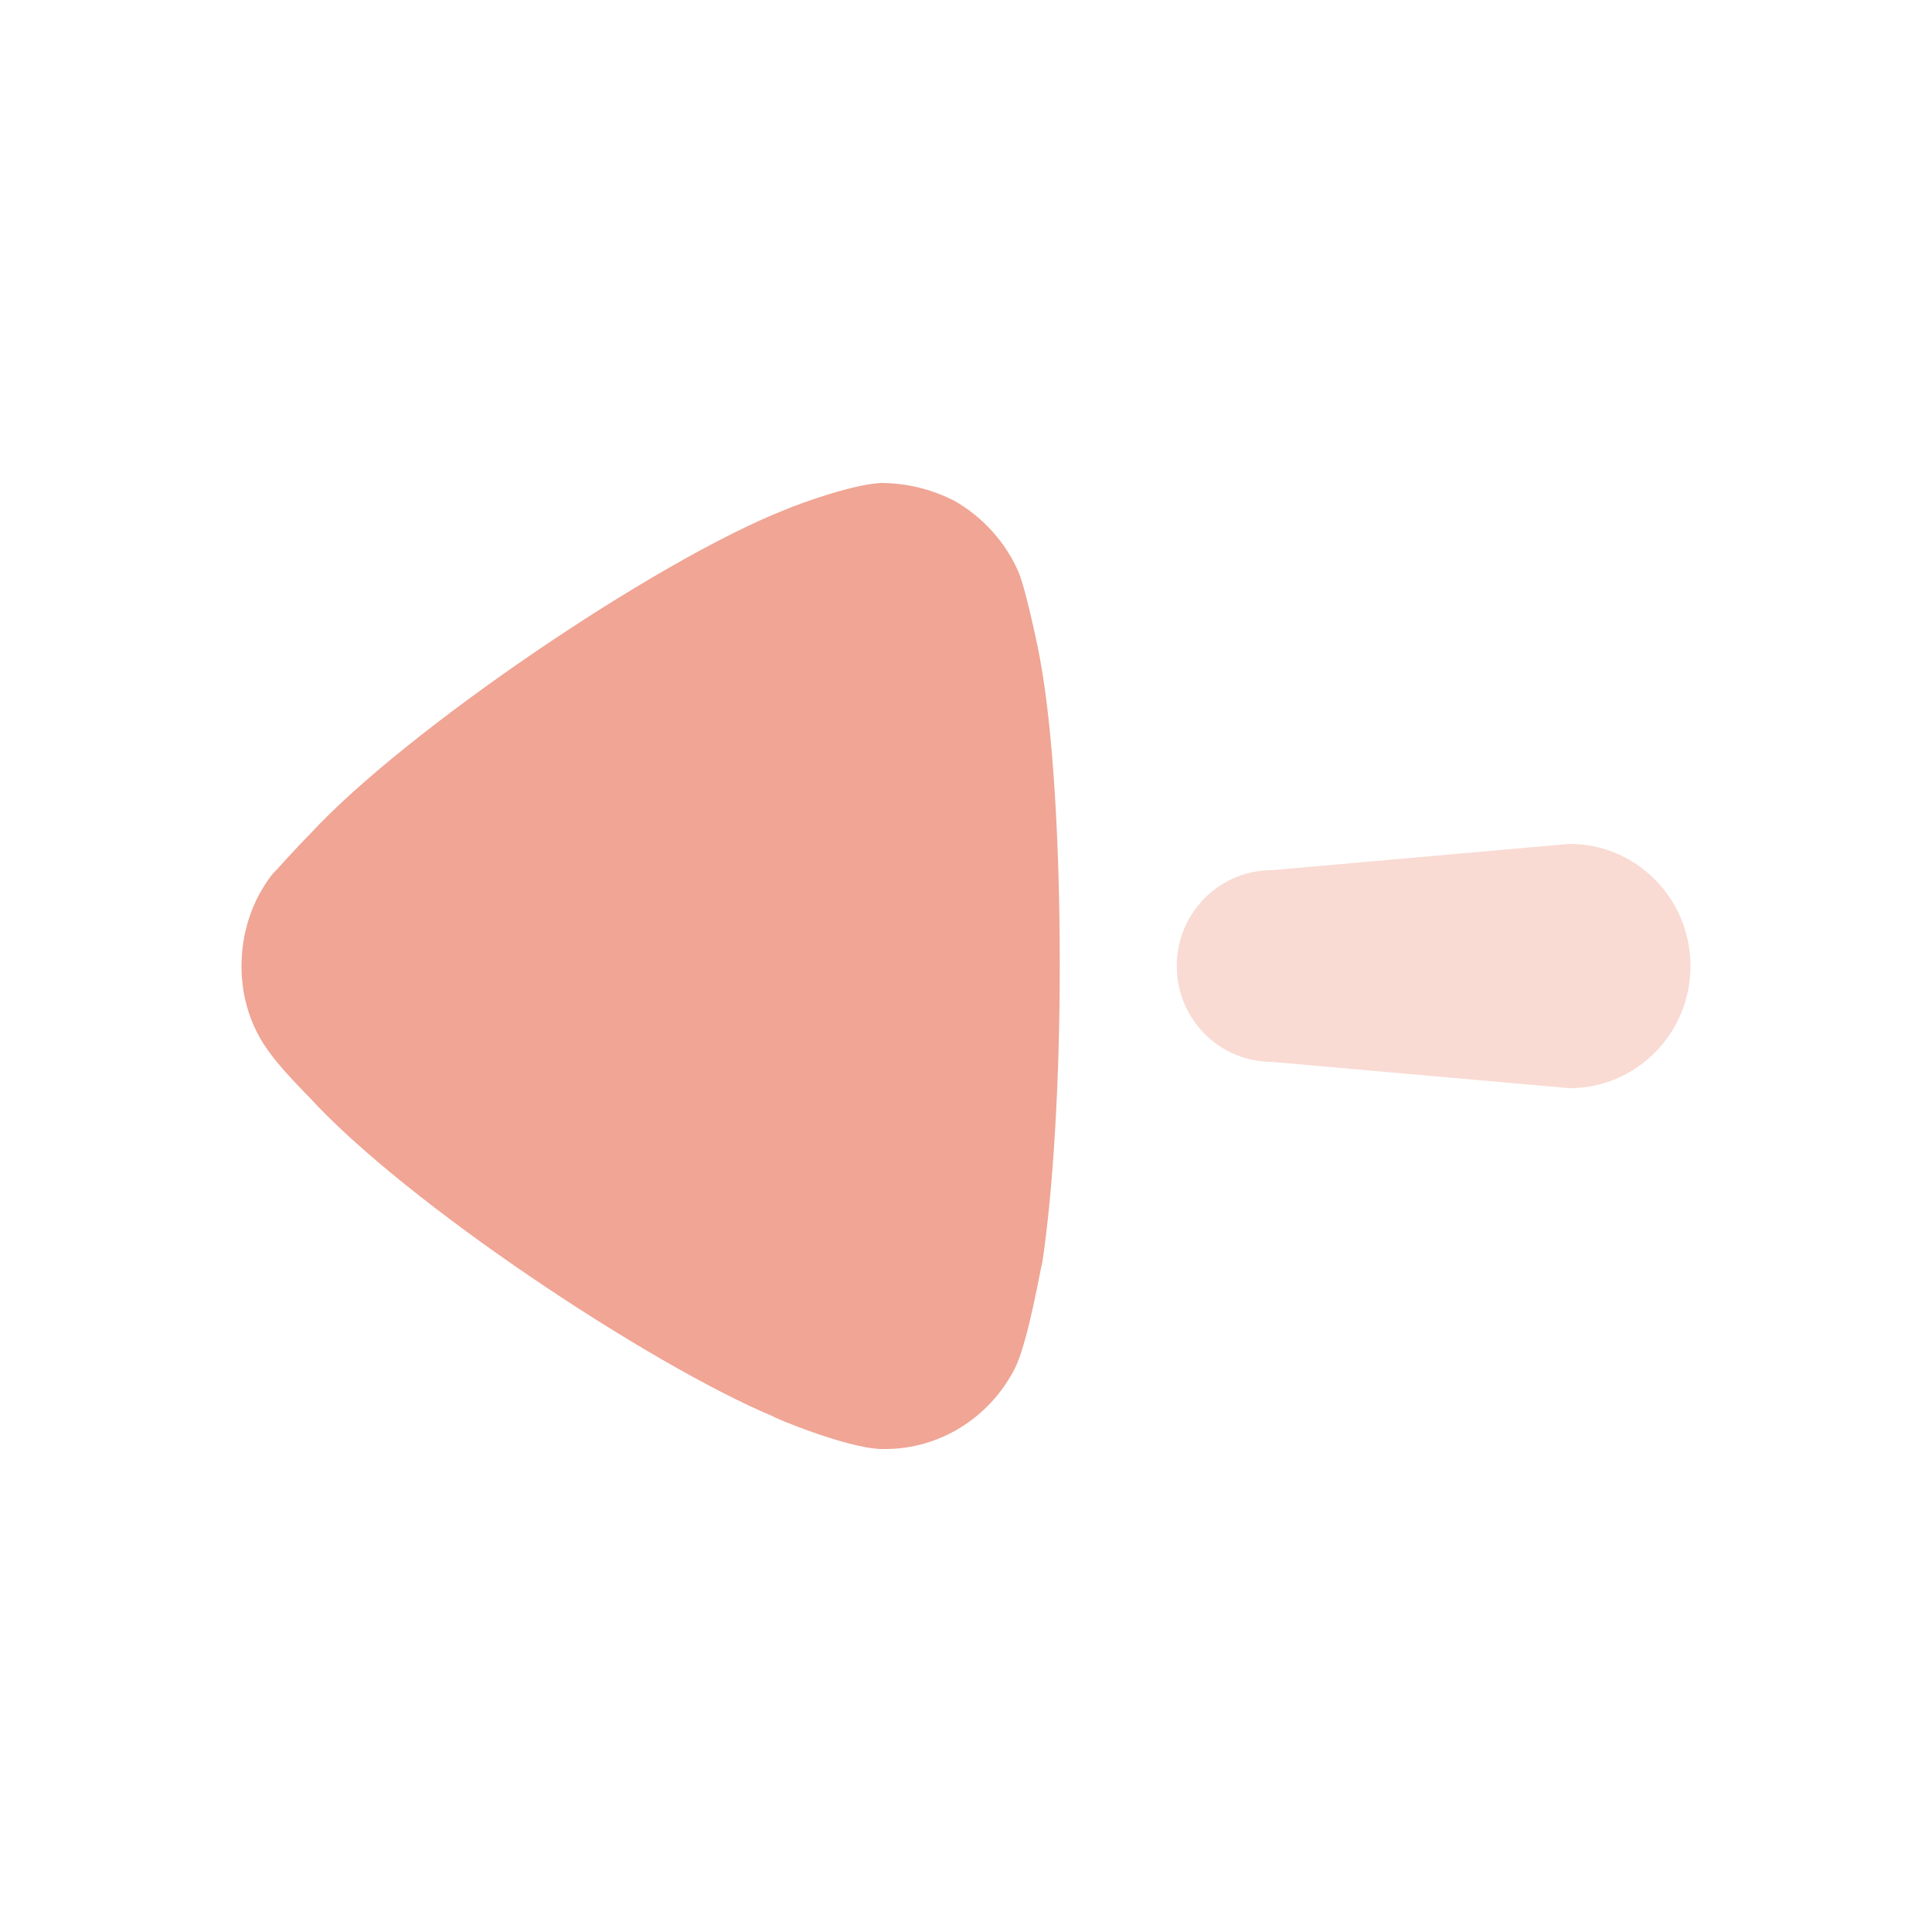 <svg width="32" height="32" viewBox="0 0 32 32" fill="none" xmlns="http://www.w3.org/2000/svg">
<path opacity="0.4" d="M21.063 14.413L25.996 13.977C27.103 13.977 28 14.883 28 16.001C28 17.118 27.103 18.024 25.996 18.024L21.063 17.588C20.195 17.588 19.491 16.878 19.491 16.001C19.491 15.122 20.195 14.413 21.063 14.413Z" fill="#F0A595"/>
<path d="M4.5 14.493C4.577 14.415 4.865 14.086 5.136 13.813C6.714 12.102 10.835 9.304 12.99 8.448C13.318 8.311 14.145 8.021 14.589 8C15.012 8 15.416 8.098 15.802 8.292C16.283 8.564 16.667 8.993 16.88 9.498C17.015 9.848 17.227 10.898 17.227 10.917C17.438 12.064 17.553 13.929 17.553 15.991C17.553 17.953 17.438 19.742 17.265 20.908C17.246 20.929 17.034 22.232 16.803 22.678C16.379 23.495 15.552 24 14.666 24H14.589C14.011 23.981 12.798 23.474 12.798 23.457C10.758 22.6 6.734 19.938 5.117 18.168C5.117 18.168 4.66 17.712 4.462 17.429C4.154 17.021 4 16.515 4 16.01C4 15.446 4.173 14.922 4.5 14.493Z" fill="#F0A595"/>
</svg>

